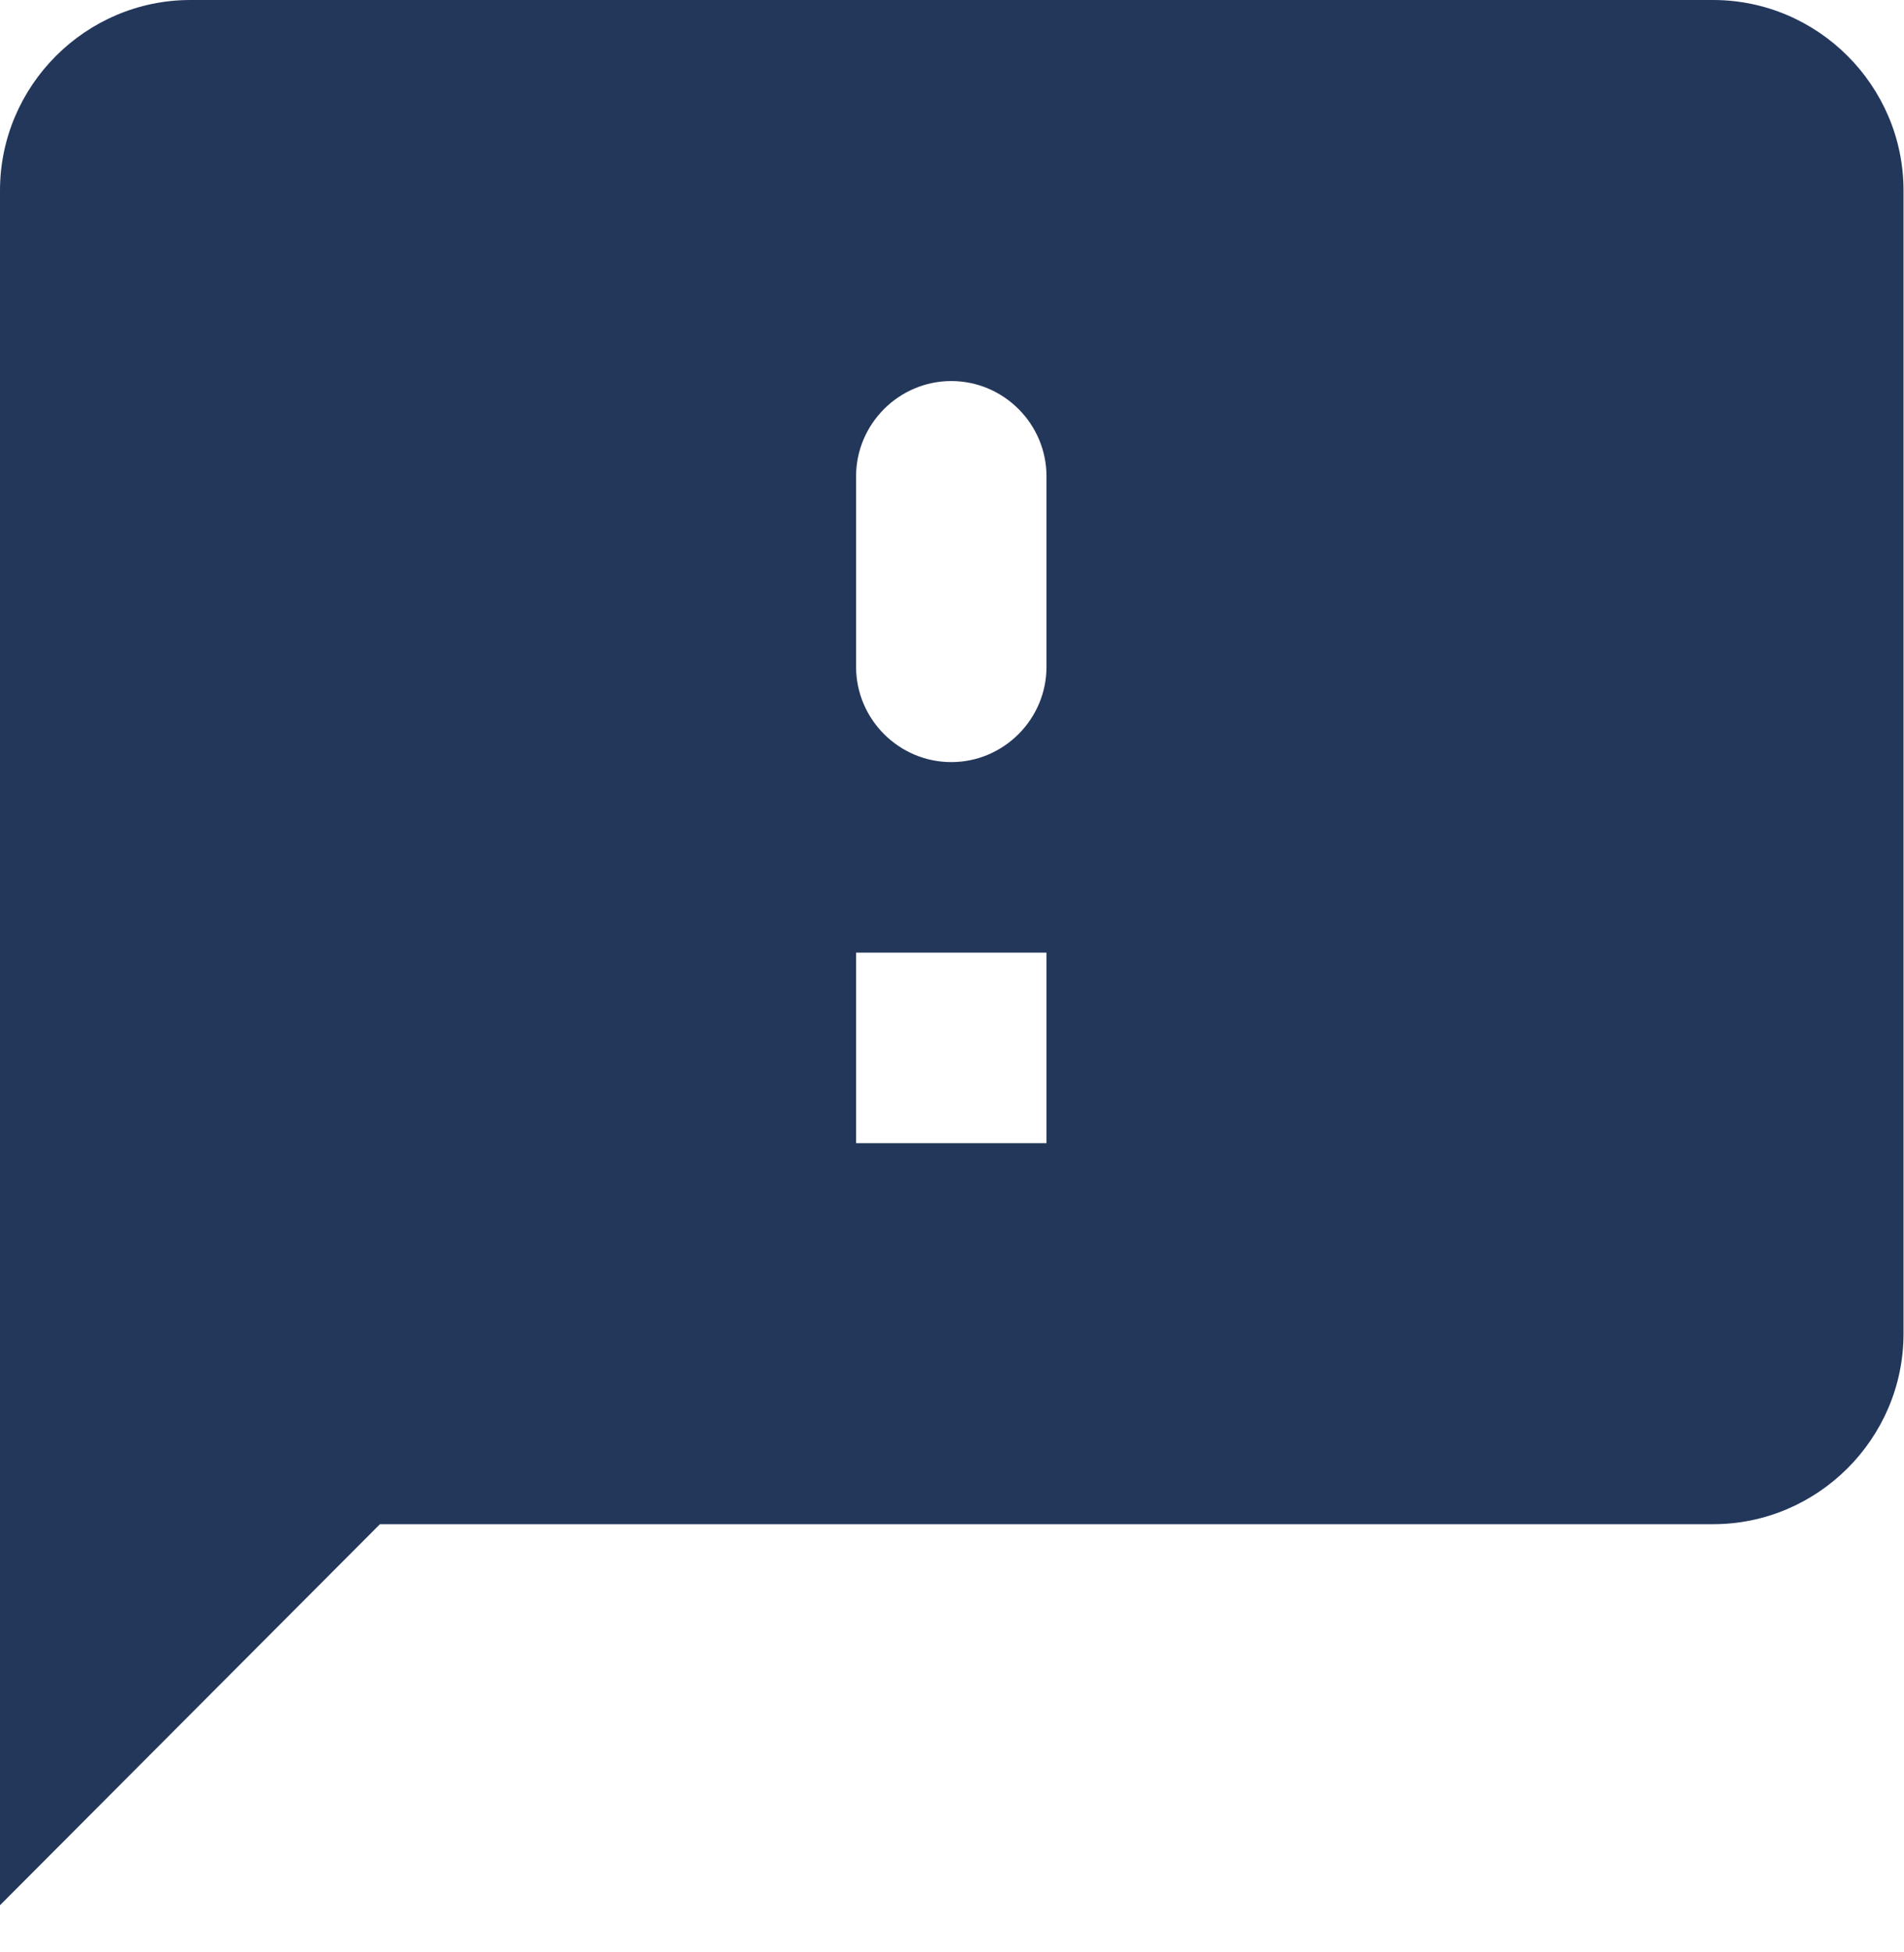<svg width="40" height="41" viewBox="0 0 40 41" fill="none" xmlns="http://www.w3.org/2000/svg">
<path d="M35.989 0H4.001C1.8 0 0 1.8 0 4.001V40.01L7.982 32.008H35.989C38.19 32.008 39.99 30.208 39.99 28.007V4.001C39.99 1.8 38.19 0 35.989 0ZM21.985 24.006H17.985V20.005H21.985V24.006ZM21.985 14.004C21.985 15.104 21.085 16.004 19.985 16.004C18.885 16.004 17.985 15.104 17.985 14.004V10.002C17.985 8.902 18.885 8.002 19.985 8.002C21.085 8.002 21.985 8.902 21.985 10.002V14.004Z" fill="#23375A"/>
</svg>
